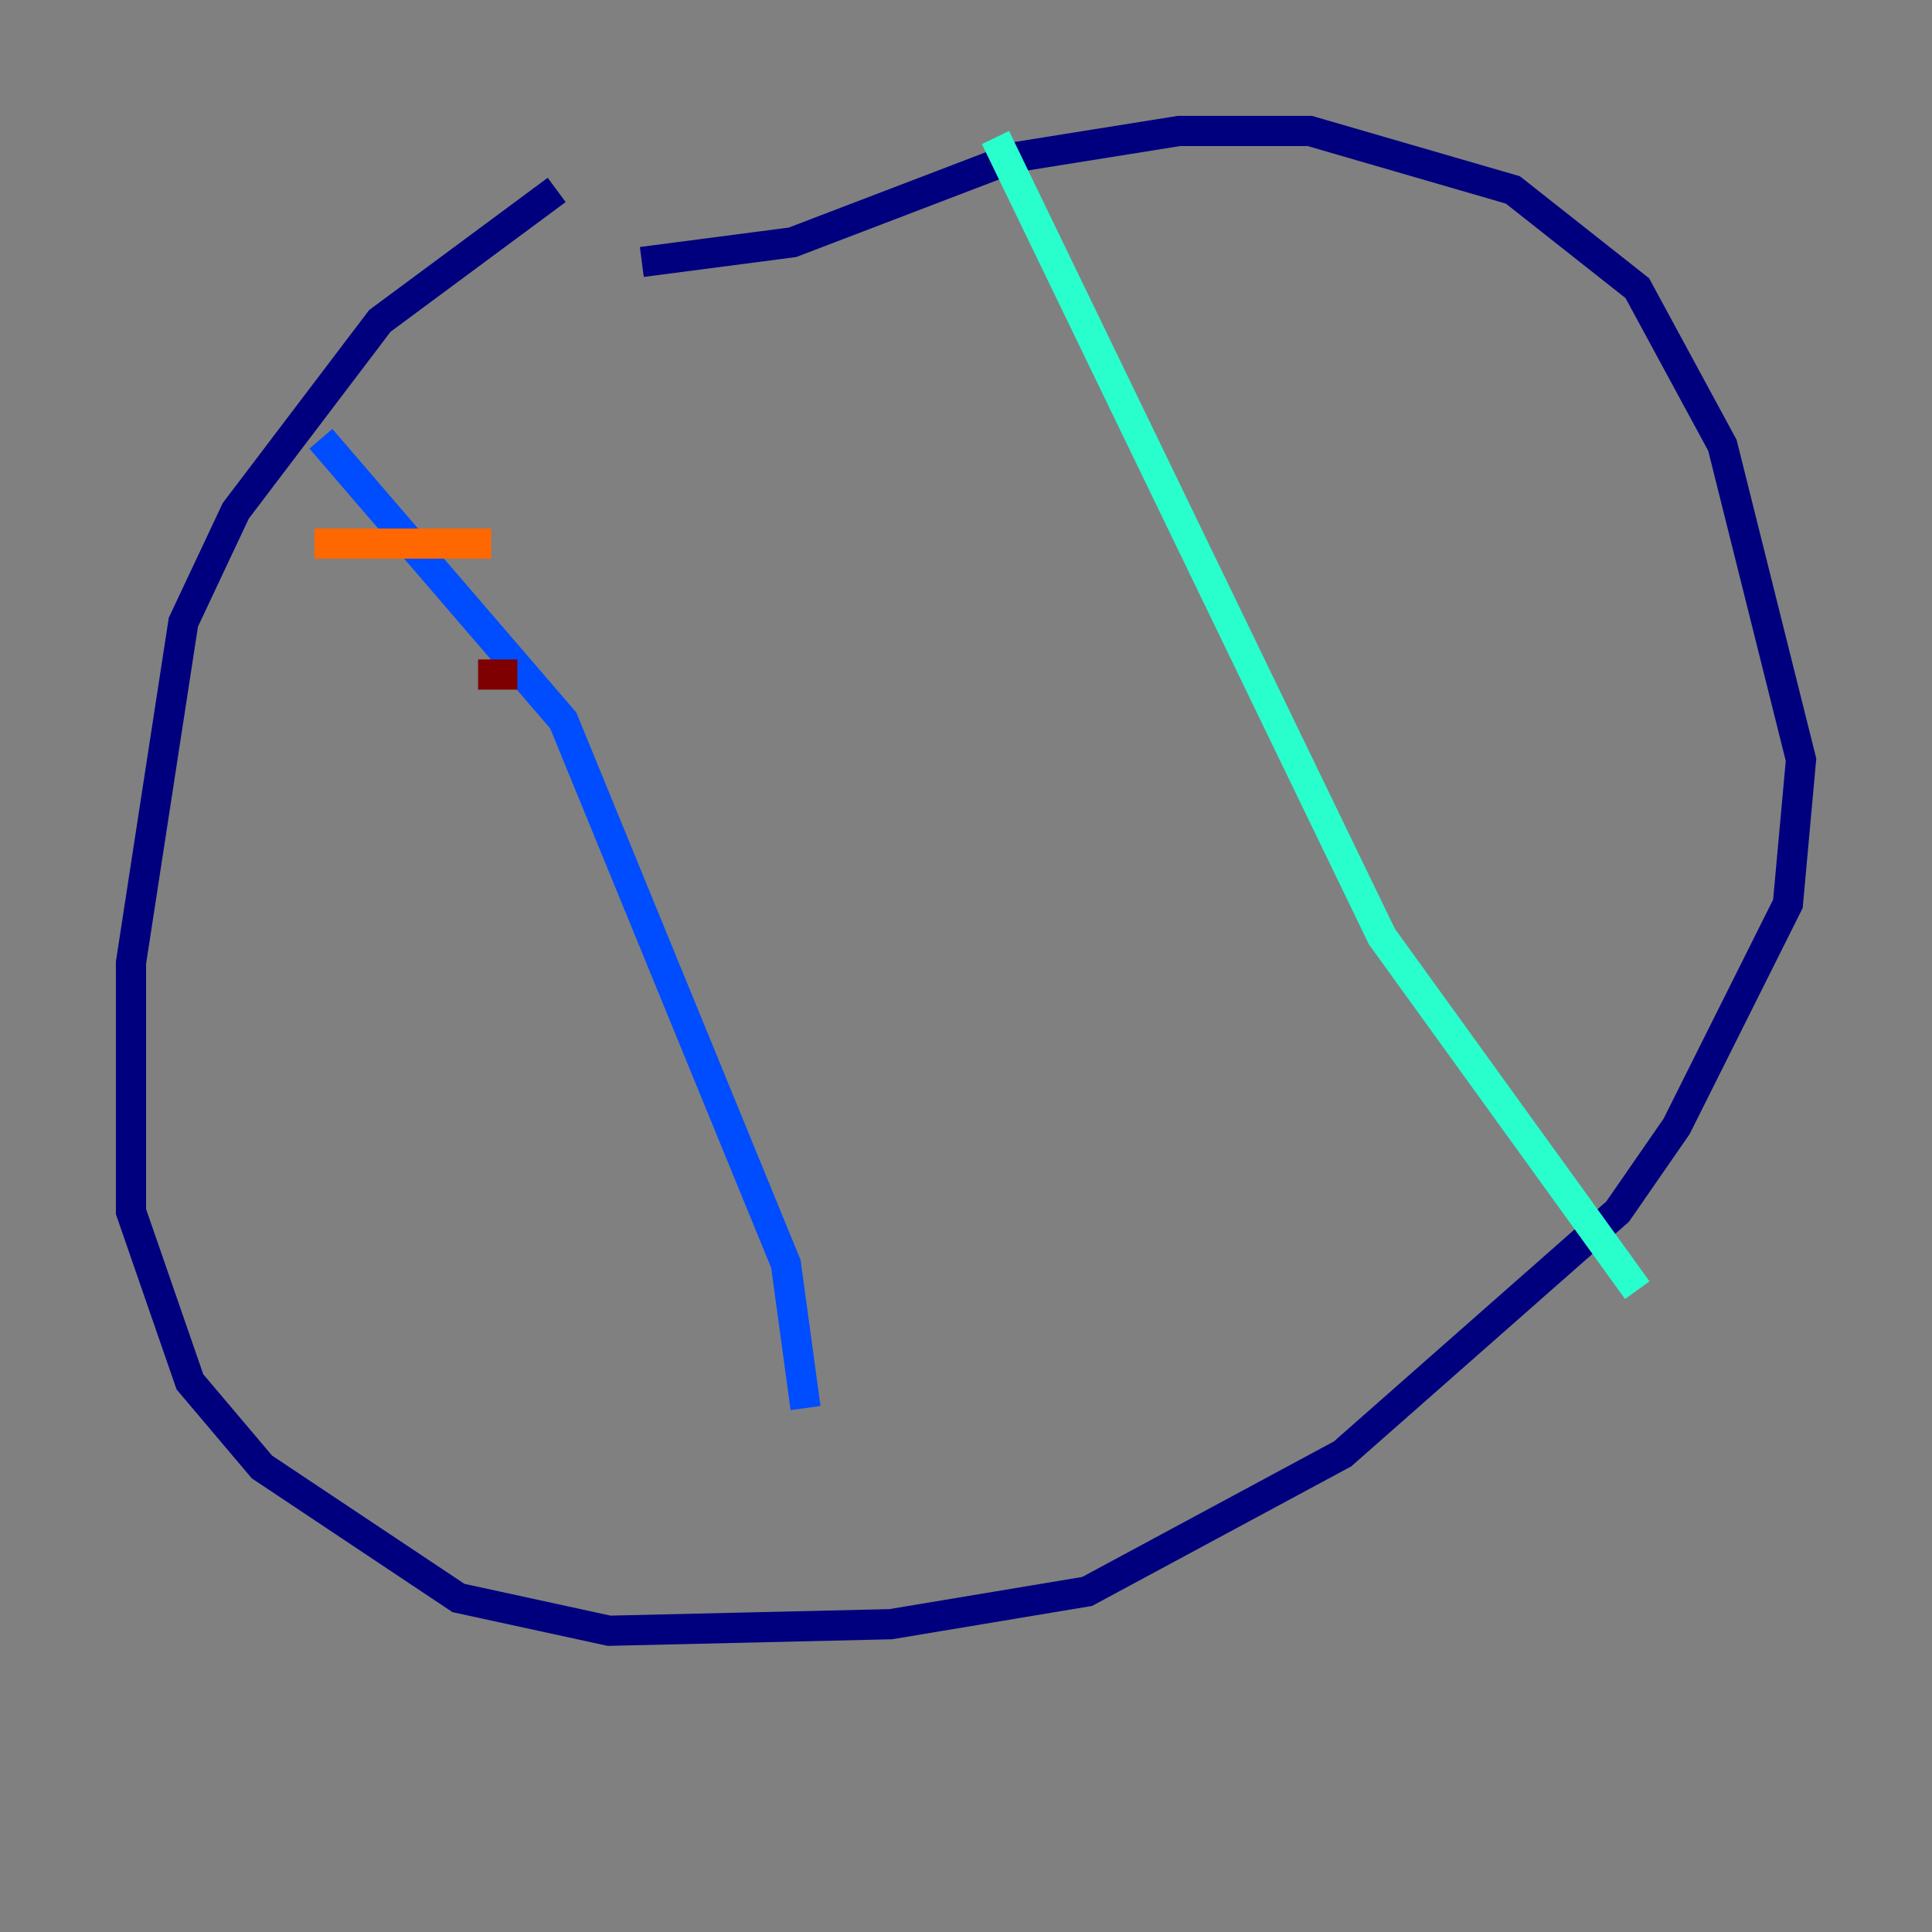 <?xml version="1.0" encoding="utf-8" ?>
<svg baseProfile="tiny" height="128" version="1.2" viewBox="0,0,128,128" width="128" xmlns="http://www.w3.org/2000/svg" xmlns:ev="http://www.w3.org/2001/xml-events" xmlns:xlink="http://www.w3.org/1999/xlink"><rect x="0" y="0" width="128" height="128" fill="#808080" stroke="none"/><defs /><polyline fill="none" points="36.881,12.583 25.166,21.261 15.62,33.844 12.149,41.22 8.678,63.783 8.678,80.271 12.583,91.552 17.356,97.193 30.373,105.871 40.352,108.041 59.01,107.607 72.027,105.437 88.949,96.325 107.173,80.271 111.078,74.63 118.454,59.878 119.322,50.332 114.115,29.505 108.475,19.091 100.231,12.583 86.78,8.678 78.102,8.678 67.254,10.414 52.502,16.054 42.522,17.356" stroke="#00007f" stroke-width="2" /><polyline fill="none" points="21.261,29.071 37.315,47.729 52.068,83.742 53.37,93.288" stroke="#004cff" stroke-width="2" /><polyline fill="none" points="65.953,9.112 91.552,62.047 108.475,85.478" stroke="#29ffcd" stroke-width="2" /><polyline fill="none" points="21.695,31.241 21.695,31.241" stroke="#cdff29" stroke-width="2" /><polyline fill="none" points="20.827,36.014 32.542,36.014" stroke="#ff6700" stroke-width="2" /><polyline fill="none" points="31.675,44.691 34.278,44.691" stroke="#7f0000" stroke-width="2" /></svg>